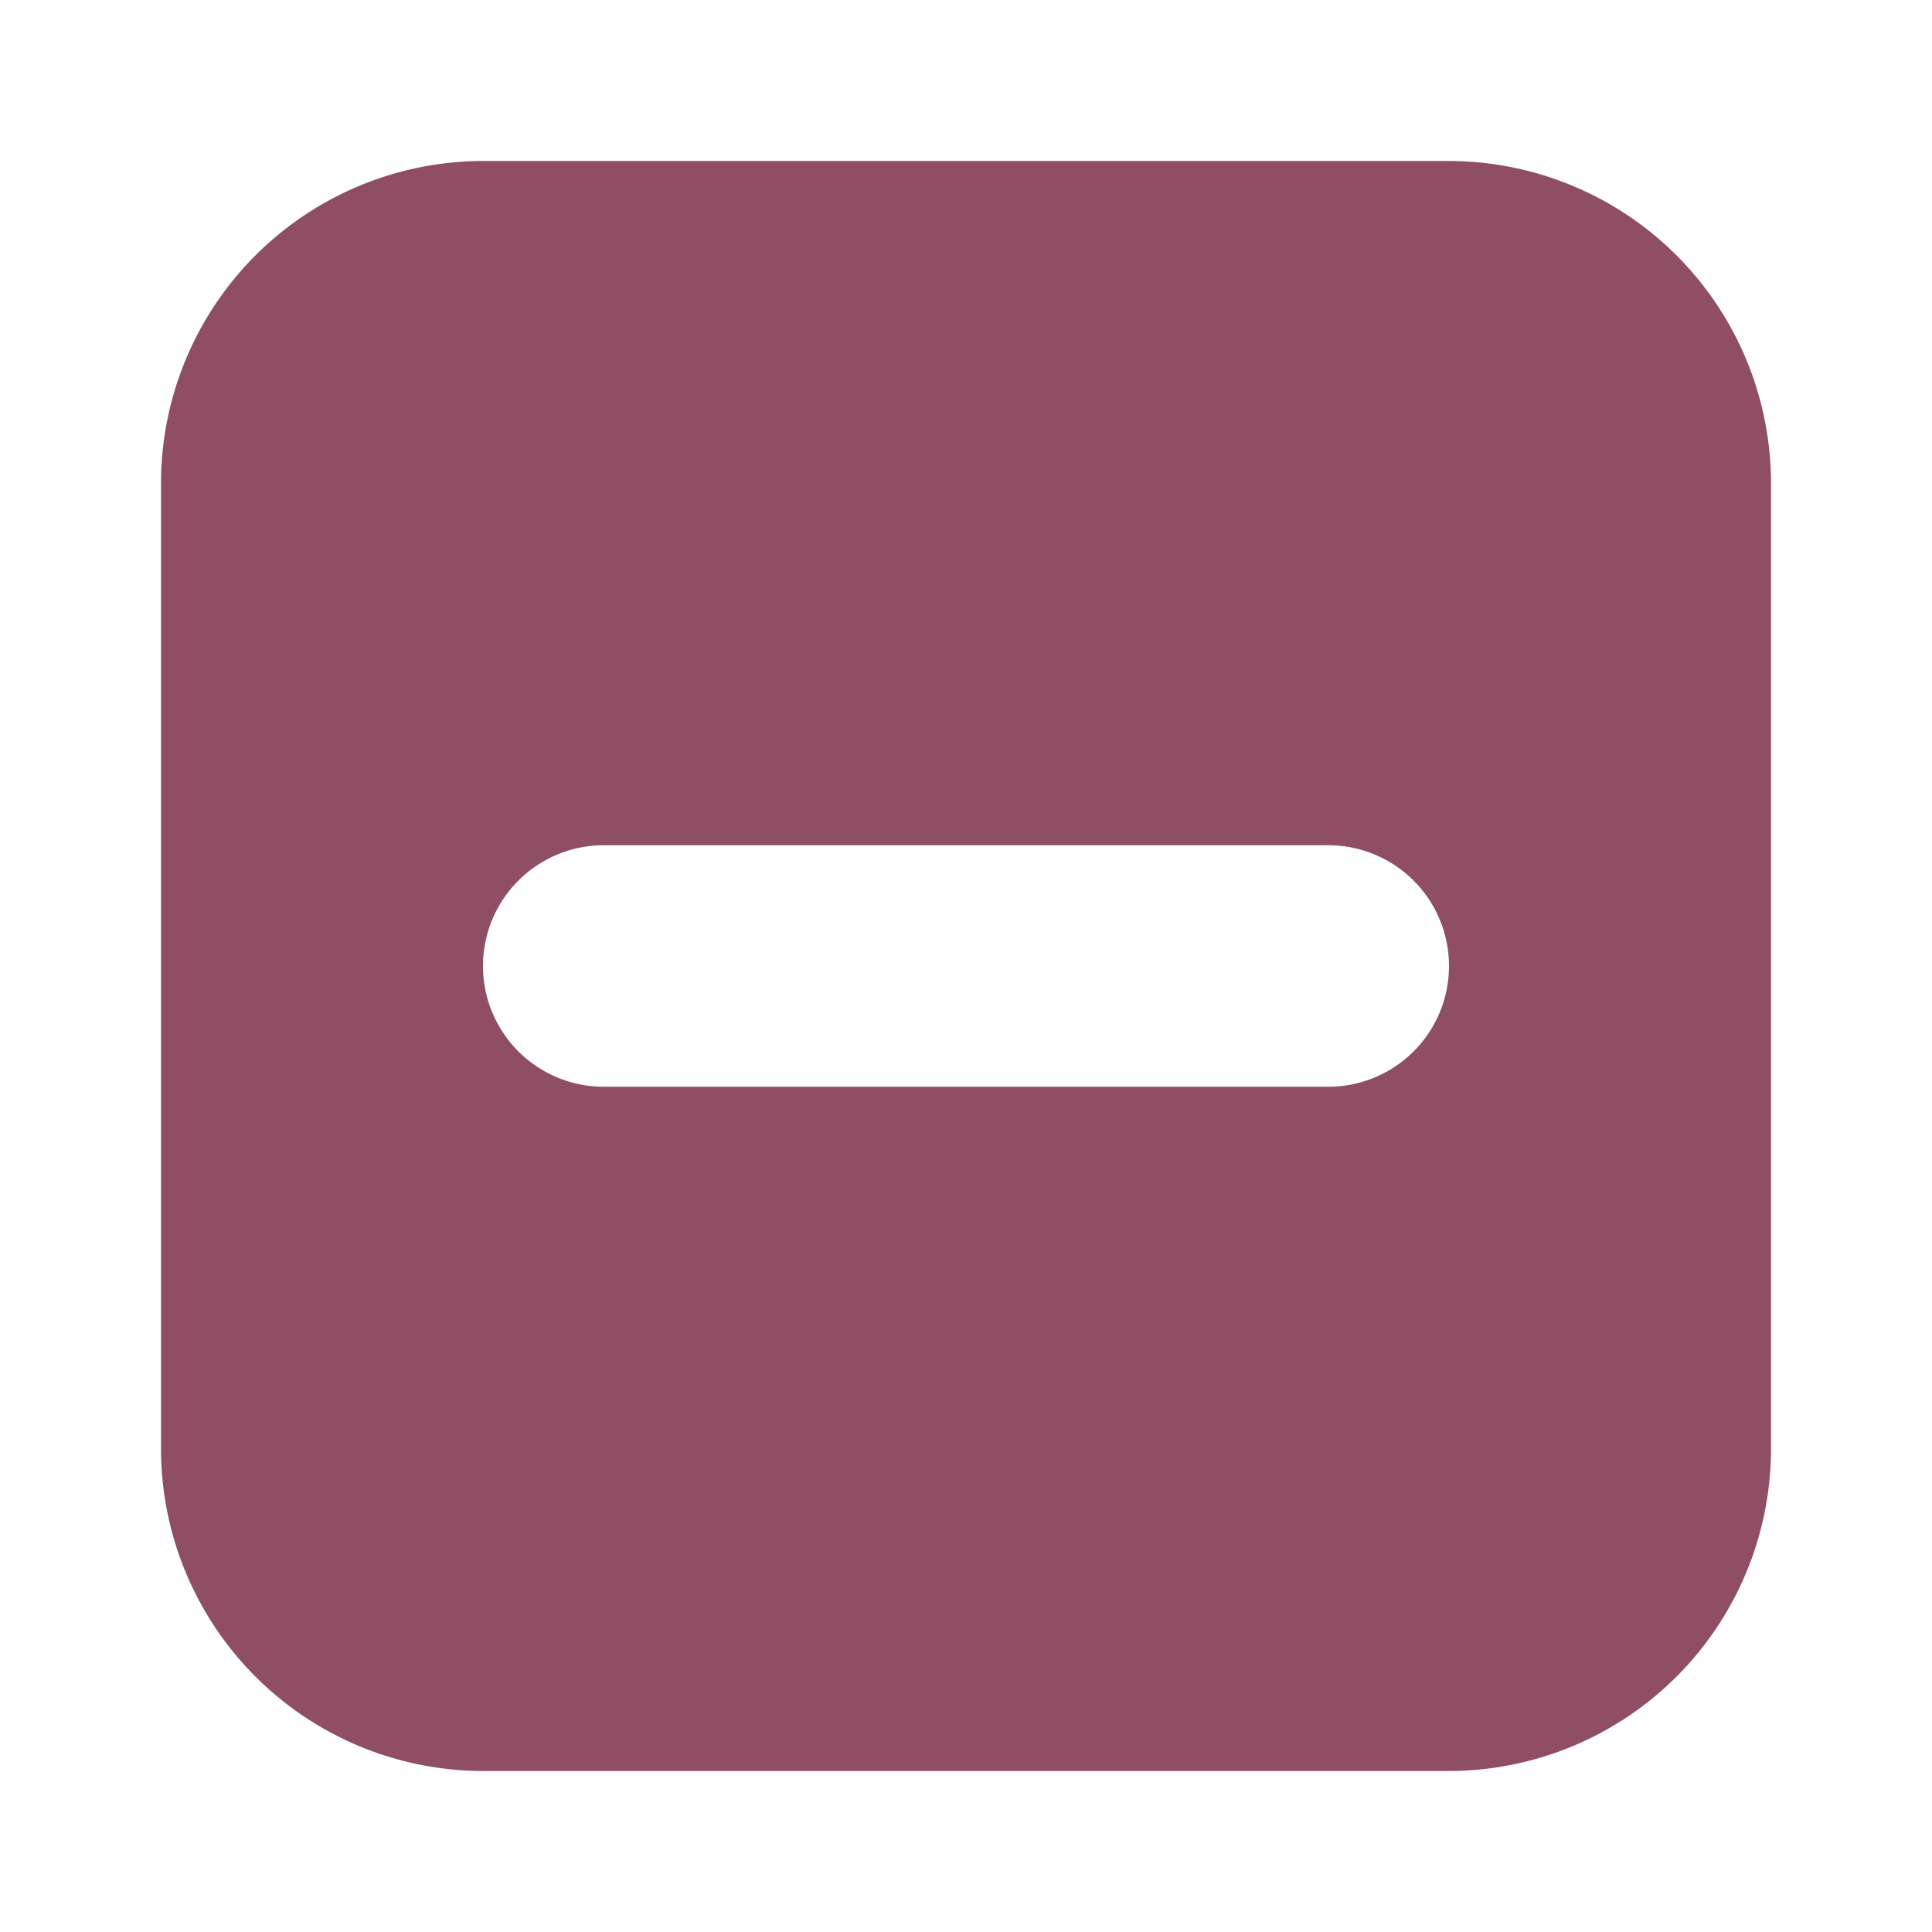 <svg id="icon-checkbox-line" xmlns="http://www.w3.org/2000/svg" width="24" height="24" viewBox="0 0 24 24">
  <path id="Sustracción_5" data-name="Sustracción 5" d="M-71-67H-83a4.005,4.005,0,0,1-4-4V-83a4.005,4.005,0,0,1,4-4h12a4.005,4.005,0,0,1,4,4v12A4.005,4.005,0,0,1-71-67ZM-81.5-78.5A1.5,1.5,0,0,0-83-77a1.5,1.5,0,0,0,1.5,1.5h9A1.5,1.5,0,0,0-71-77a1.5,1.5,0,0,0-1.5-1.5Z" transform="translate(89 89)" fill="#8f4e63"/>
  <rect id="Rectángulo_11032" data-name="Rectángulo 11032" width="24" height="24" fill="none"/>
</svg>
